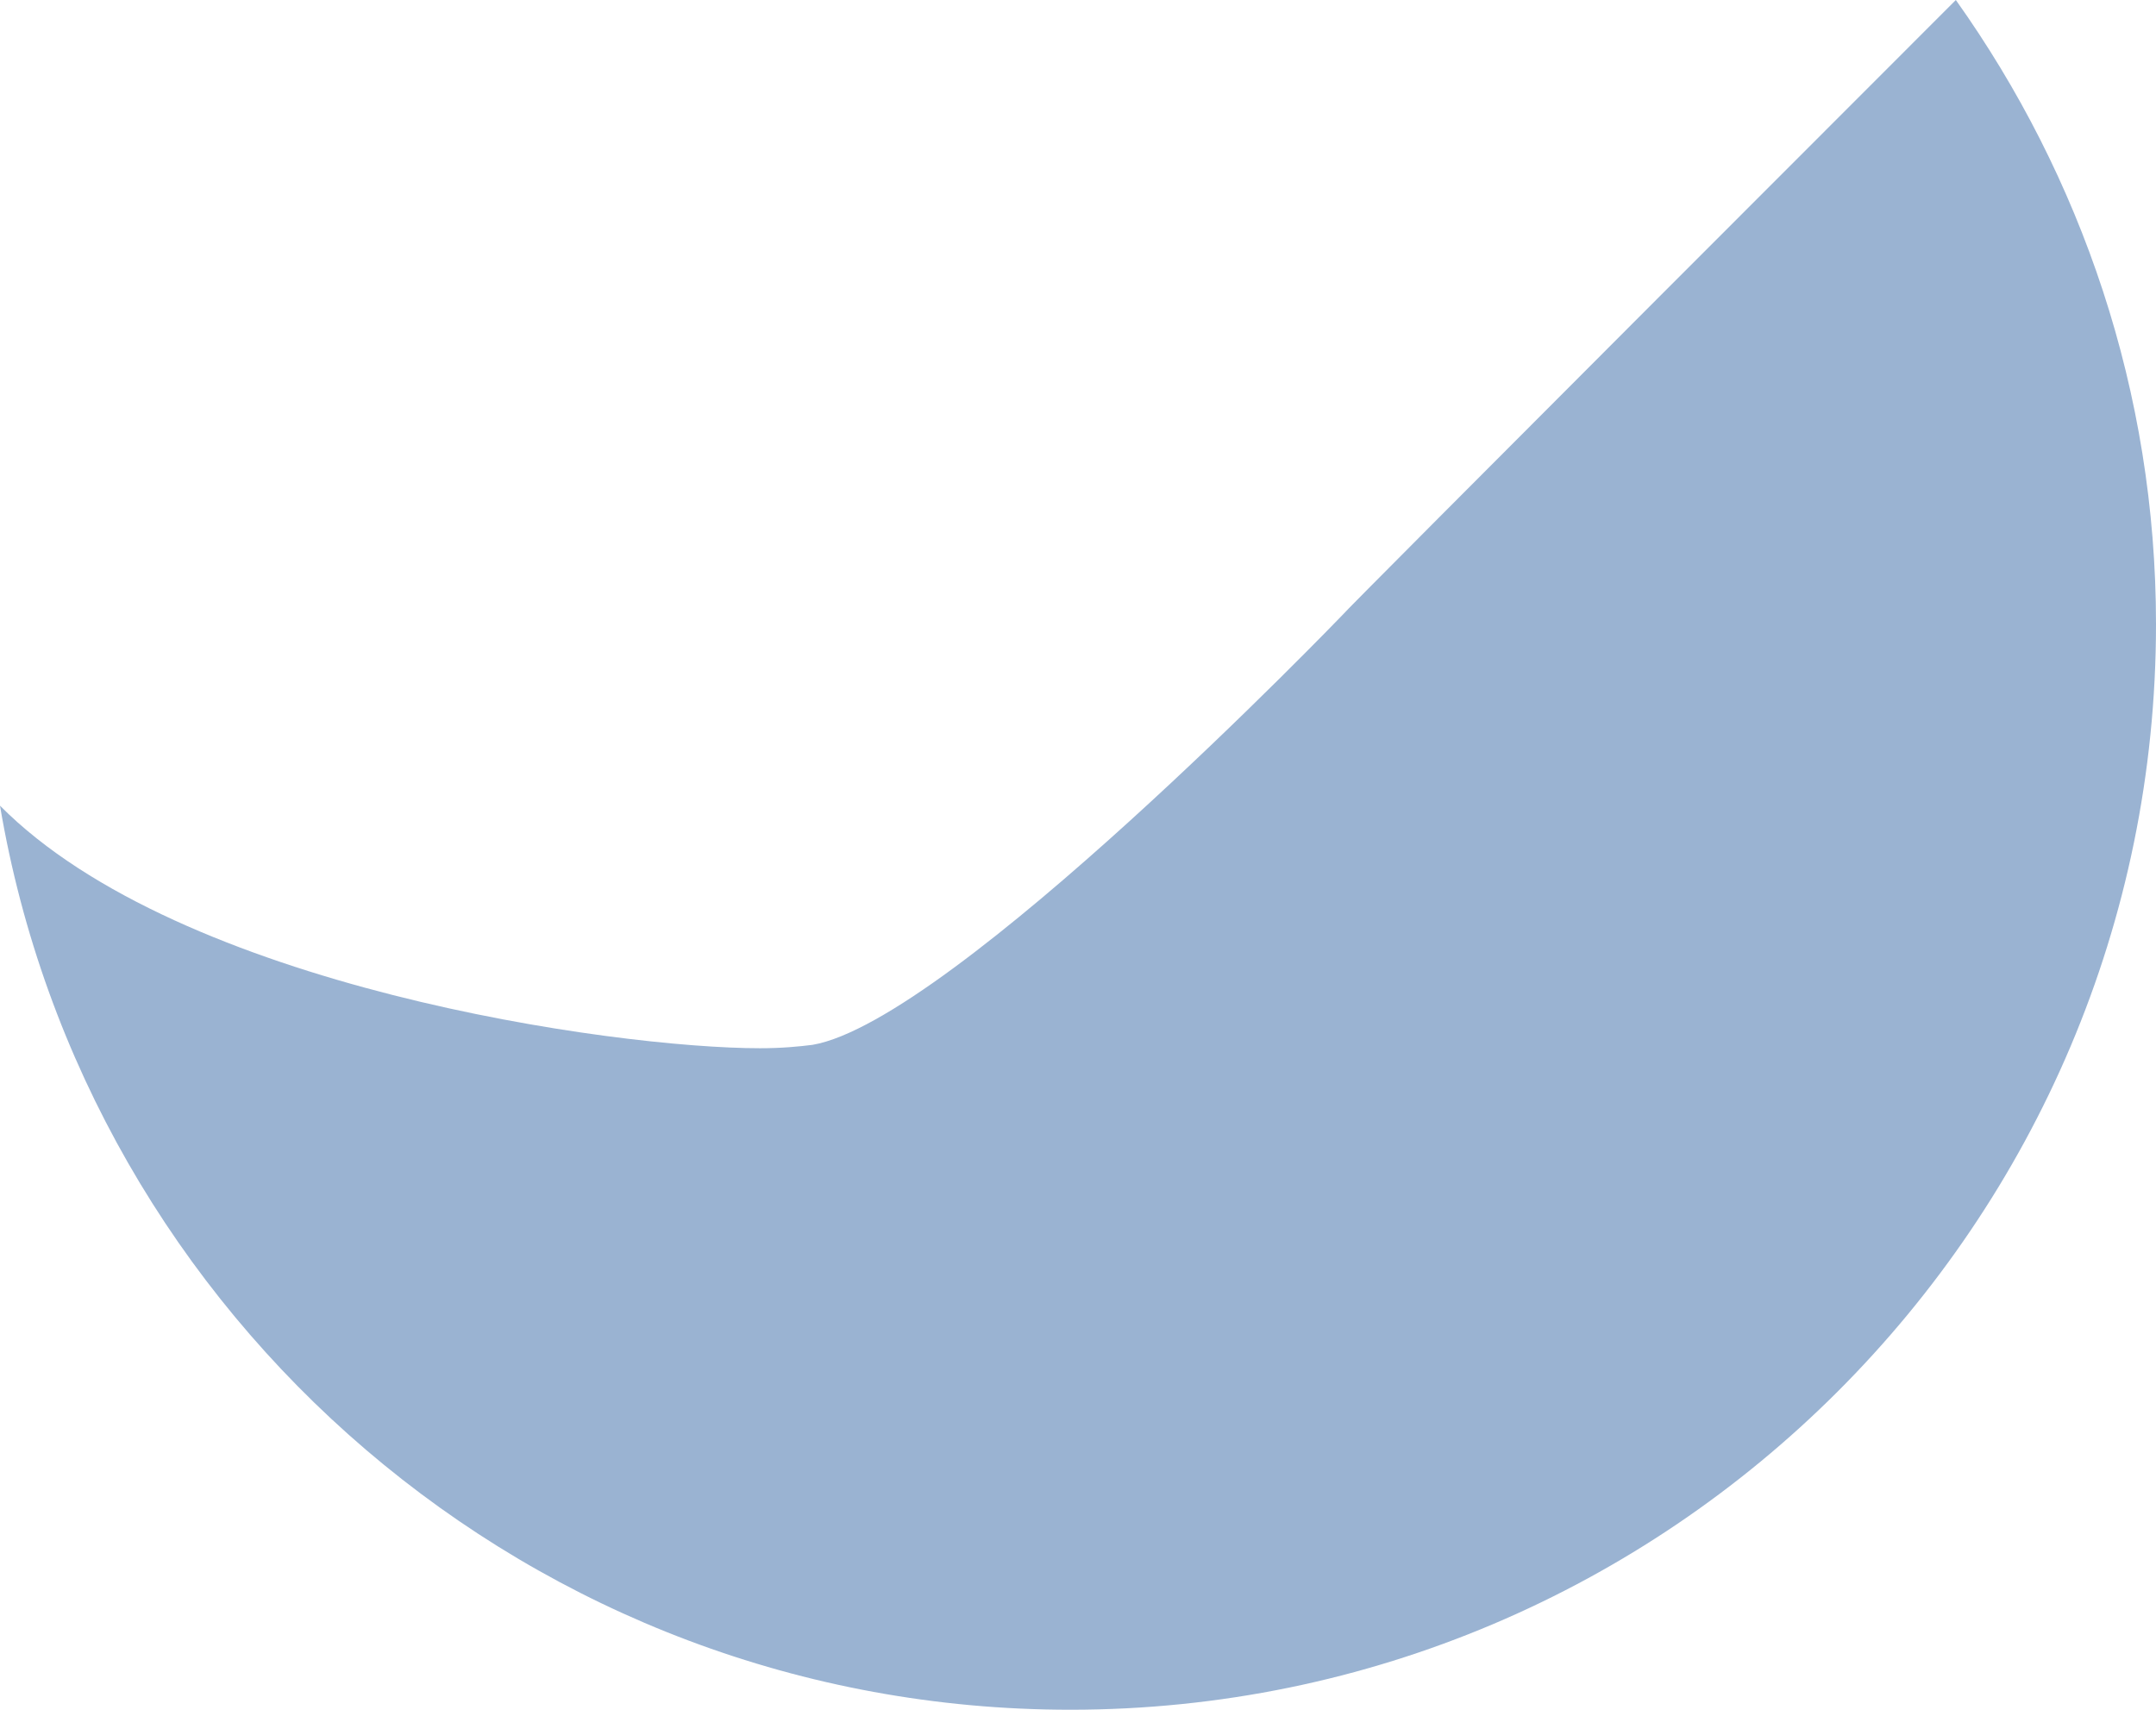 <svg version="1.1" id="图层_1" x="0px" y="0px" width="500px" height="396.539px" viewBox="0 0 500 396.539" enable-background="new 0 0 500 396.539" xml:space="preserve" xmlns="http://www.w3.org/2000/svg" xmlns:xlink="http://www.w3.org/1999/xlink" xmlns:xml="http://www.w3.org/XML/1998/namespace">
  <path id="XMLID_521_" fill="#9AB3D2" d="M453.58,0c0,0-142.014,142.015-142.408,142.802c0,0-90.479,94.02-122.737,99.527
	c-3.147,0.394-7.081,0.787-12.195,0.787l0,0c-33.832,0-134.54-14.162-176.239-56.255C20.063,305.666,123.525,396.539,248.23,396.539
	c138.867,0,251.77-112.904,251.77-251.77C500,90.875,482.69,40.914,453.58,0z" class="color c1"/>
</svg>
